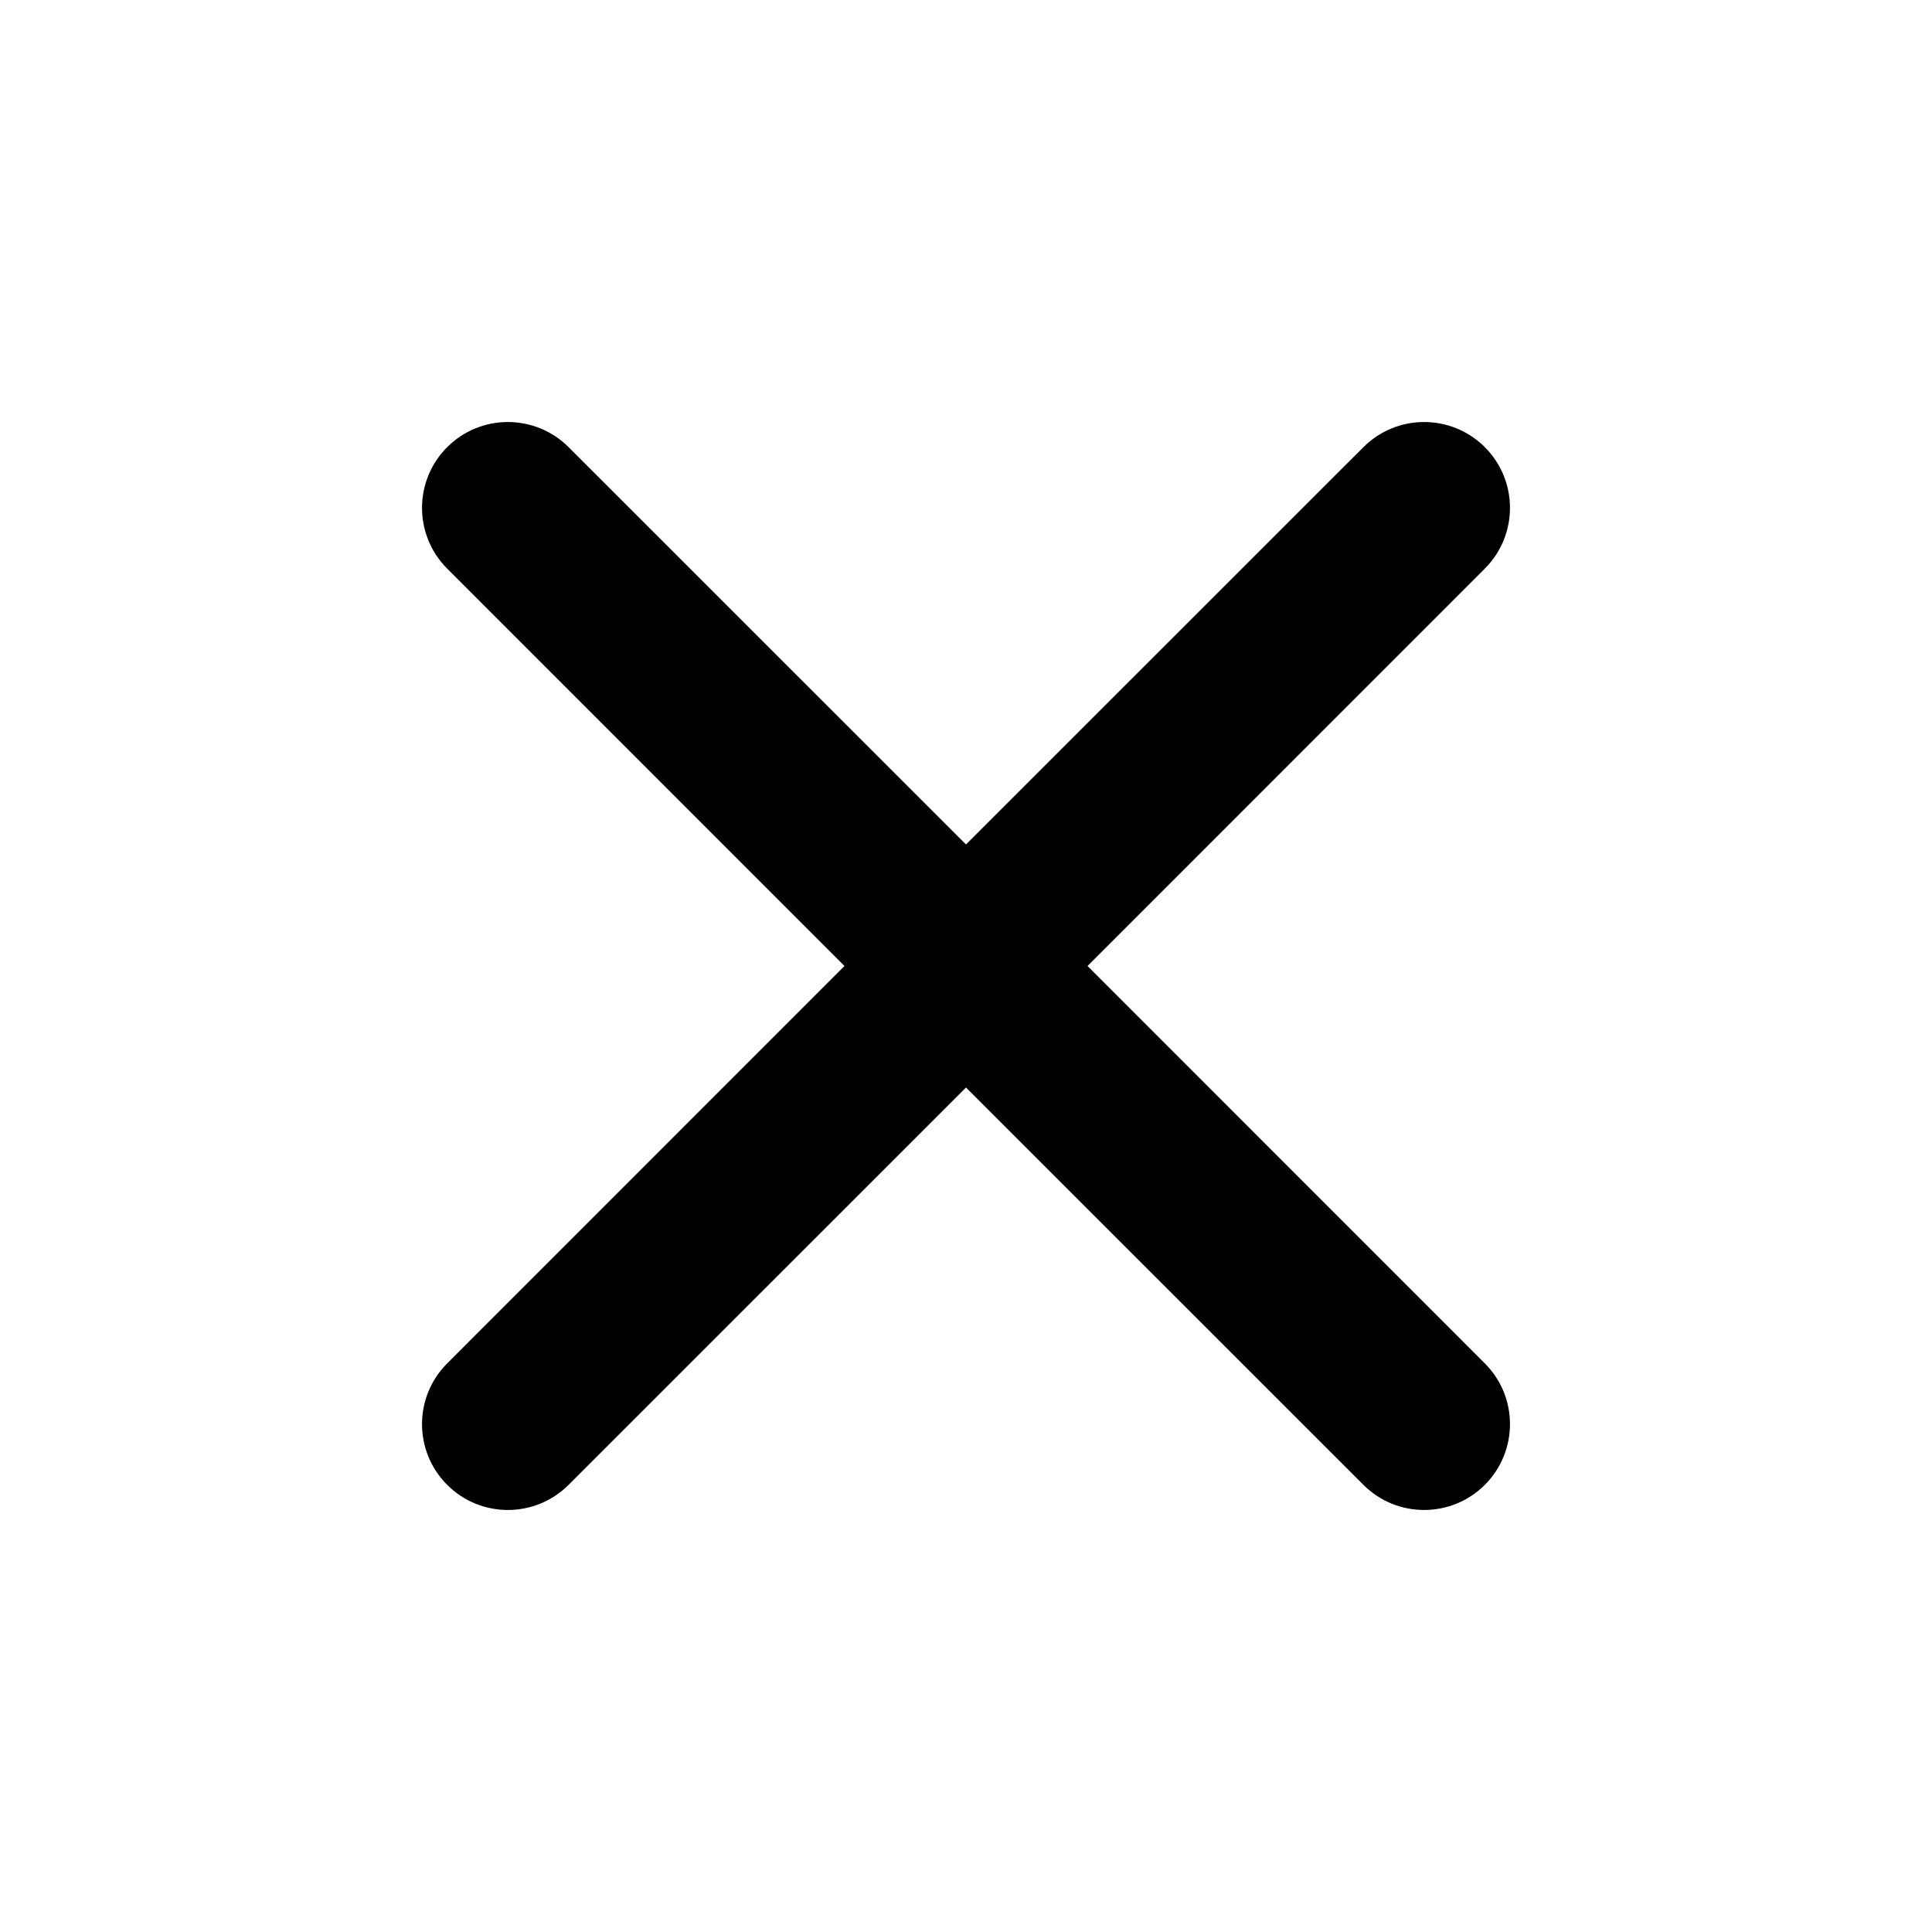 <svg id="cross" viewBox="0 0 20 20"><path d="M10,8.742 L14.114,4.629 C14.461,4.282 15.024,4.282 15.371,4.629 L15.371,4.629 C15.718,4.976 15.718,5.539 15.371,5.886 L11.258,10 L15.371,14.114 C15.718,14.461 15.718,15.024 15.371,15.371 L15.371,15.371 C15.024,15.718 14.461,15.718 14.114,15.371 L10,11.258 L5.886,15.371 C5.539,15.718 4.976,15.718 4.629,15.371 L4.629,15.371 C4.282,15.024 4.282,14.461 4.629,14.114 L8.742,10 L4.629,5.886 C4.282,5.539 4.282,4.976 4.629,4.629 L4.629,4.629 C4.976,4.282 5.539,4.282 5.886,4.629 L10,8.742 Z"/></svg>
